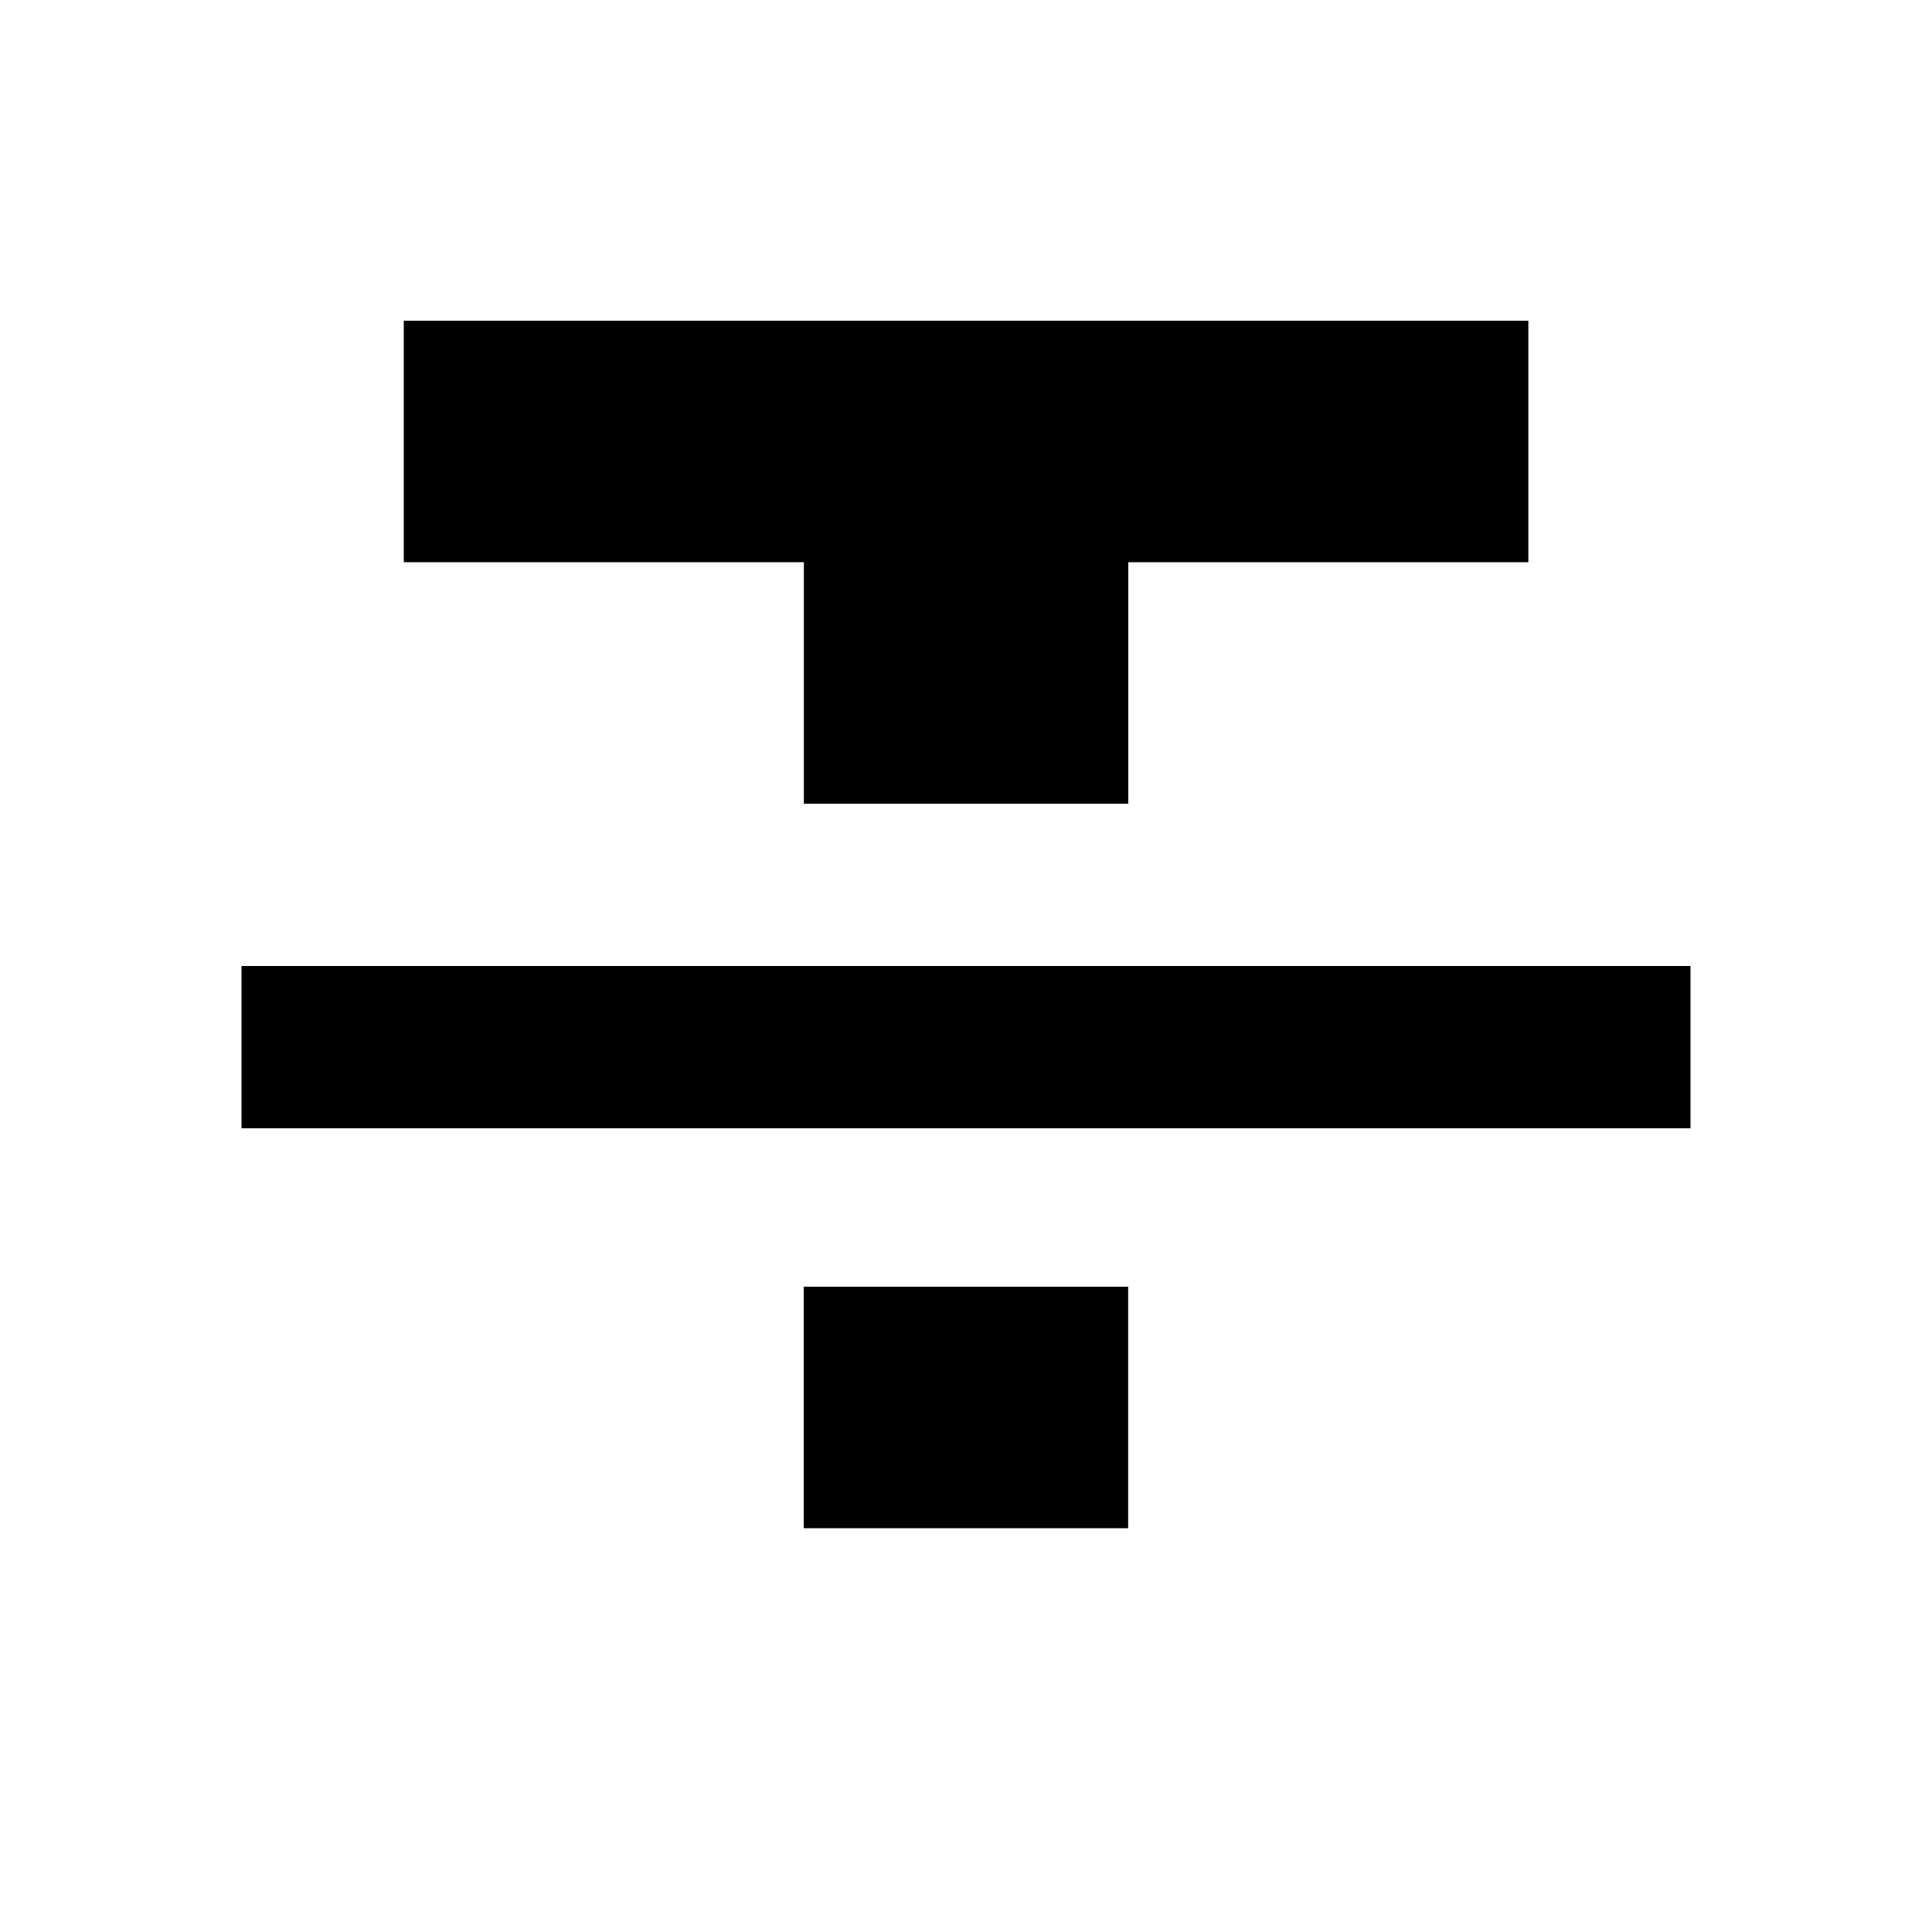 <?xml version="1.0"?><svg xmlns="http://www.w3.org/2000/svg" width="40" height="40" viewBox="0 0 40 40"><path d="m5 23.36v-3.36h30v3.36h-30z m3.36-16.72h23.283v5h-8.283v5h-6.717v-5h-8.283v-5z m8.28 25v-5h6.717v5h-6.717z"></path></svg>
